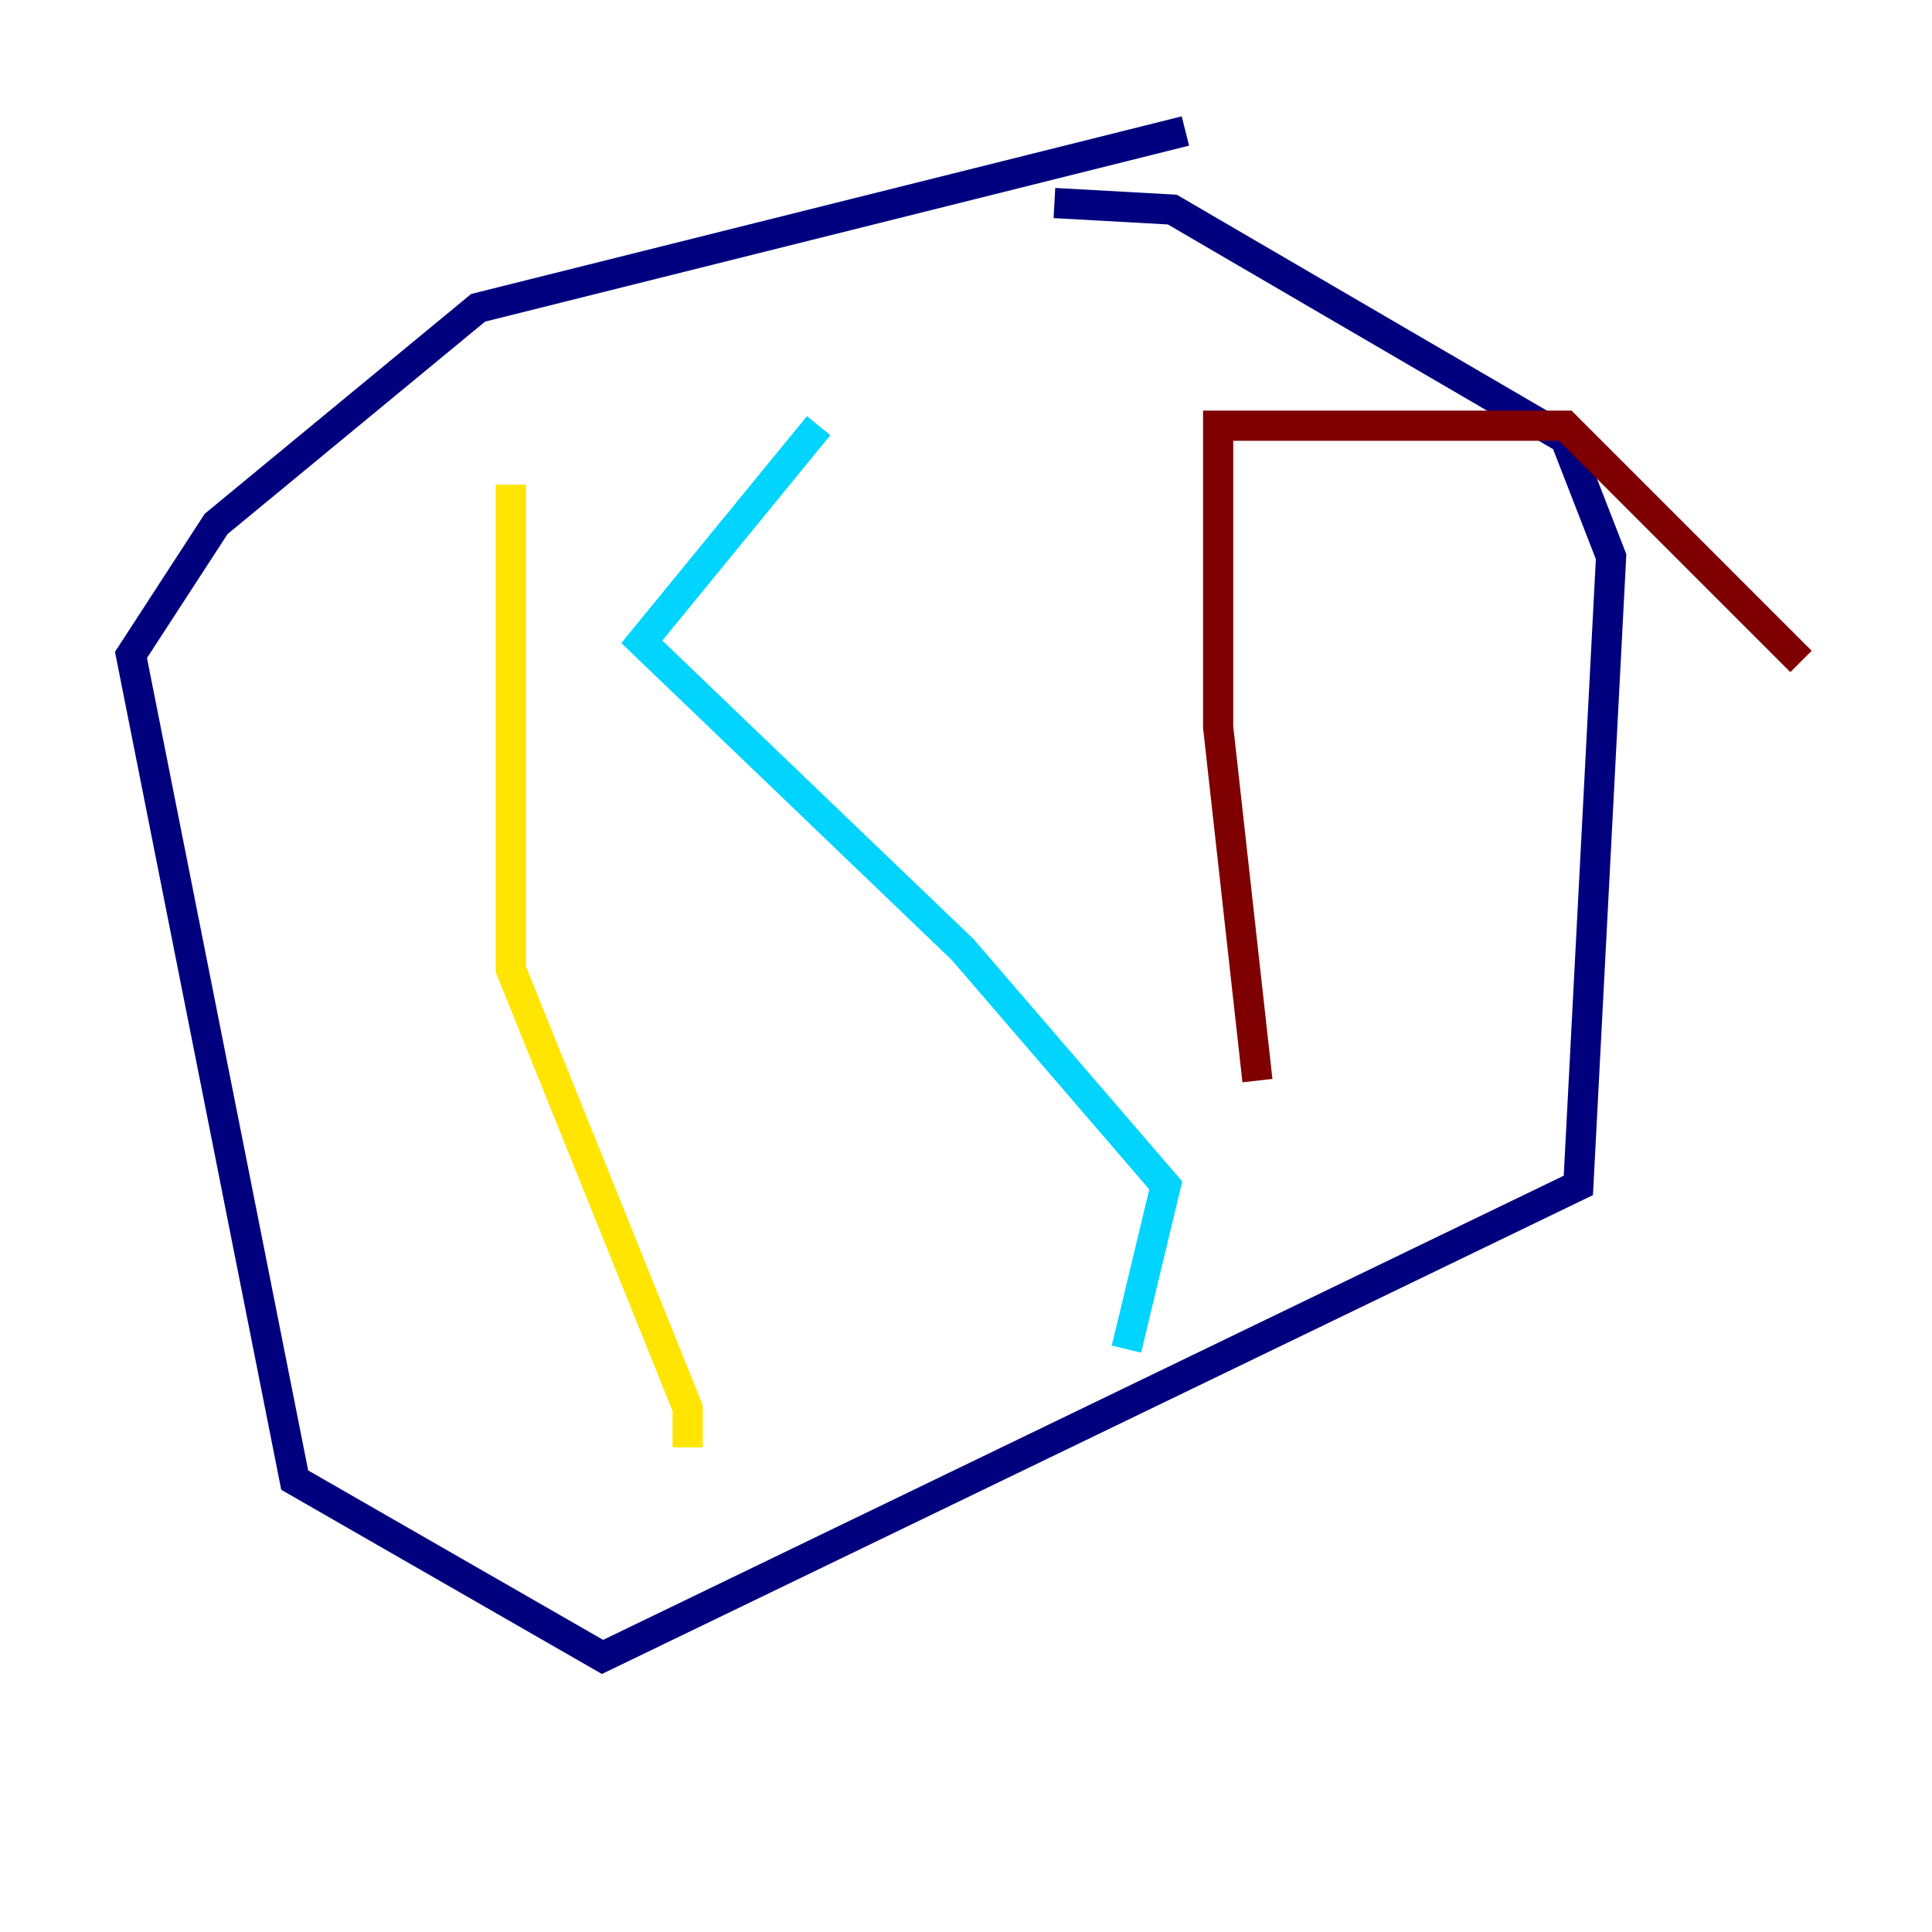 <?xml version="1.0" encoding="utf-8" ?>
<svg baseProfile="tiny" height="128" version="1.2" viewBox="0,0,128,128" width="128" xmlns="http://www.w3.org/2000/svg" xmlns:ev="http://www.w3.org/2001/xml-events" xmlns:xlink="http://www.w3.org/1999/xlink"><defs /><polyline fill="none" points="78.536,8.678 31.675,20.393 14.319,34.712 8.678,43.39 19.525,98.061 39.919,109.776 104.57,78.536 106.739,36.881 103.702,29.071 77.668,13.885 69.858,13.451" stroke="#00007f" stroke-width="2" /><polyline fill="none" points="54.237,28.203 42.522,42.522 63.783,62.915 77.234,78.536 74.63,89.383" stroke="#00d4ff" stroke-width="2" /><polyline fill="none" points="33.844,32.108 33.844,64.217 45.559,93.288 45.559,95.891" stroke="#ffe500" stroke-width="2" /><polyline fill="none" points="119.322,43.824 103.702,28.203 80.705,28.203 80.705,48.163 83.308,71.593" stroke="#7f0000" stroke-width="2" /></svg>